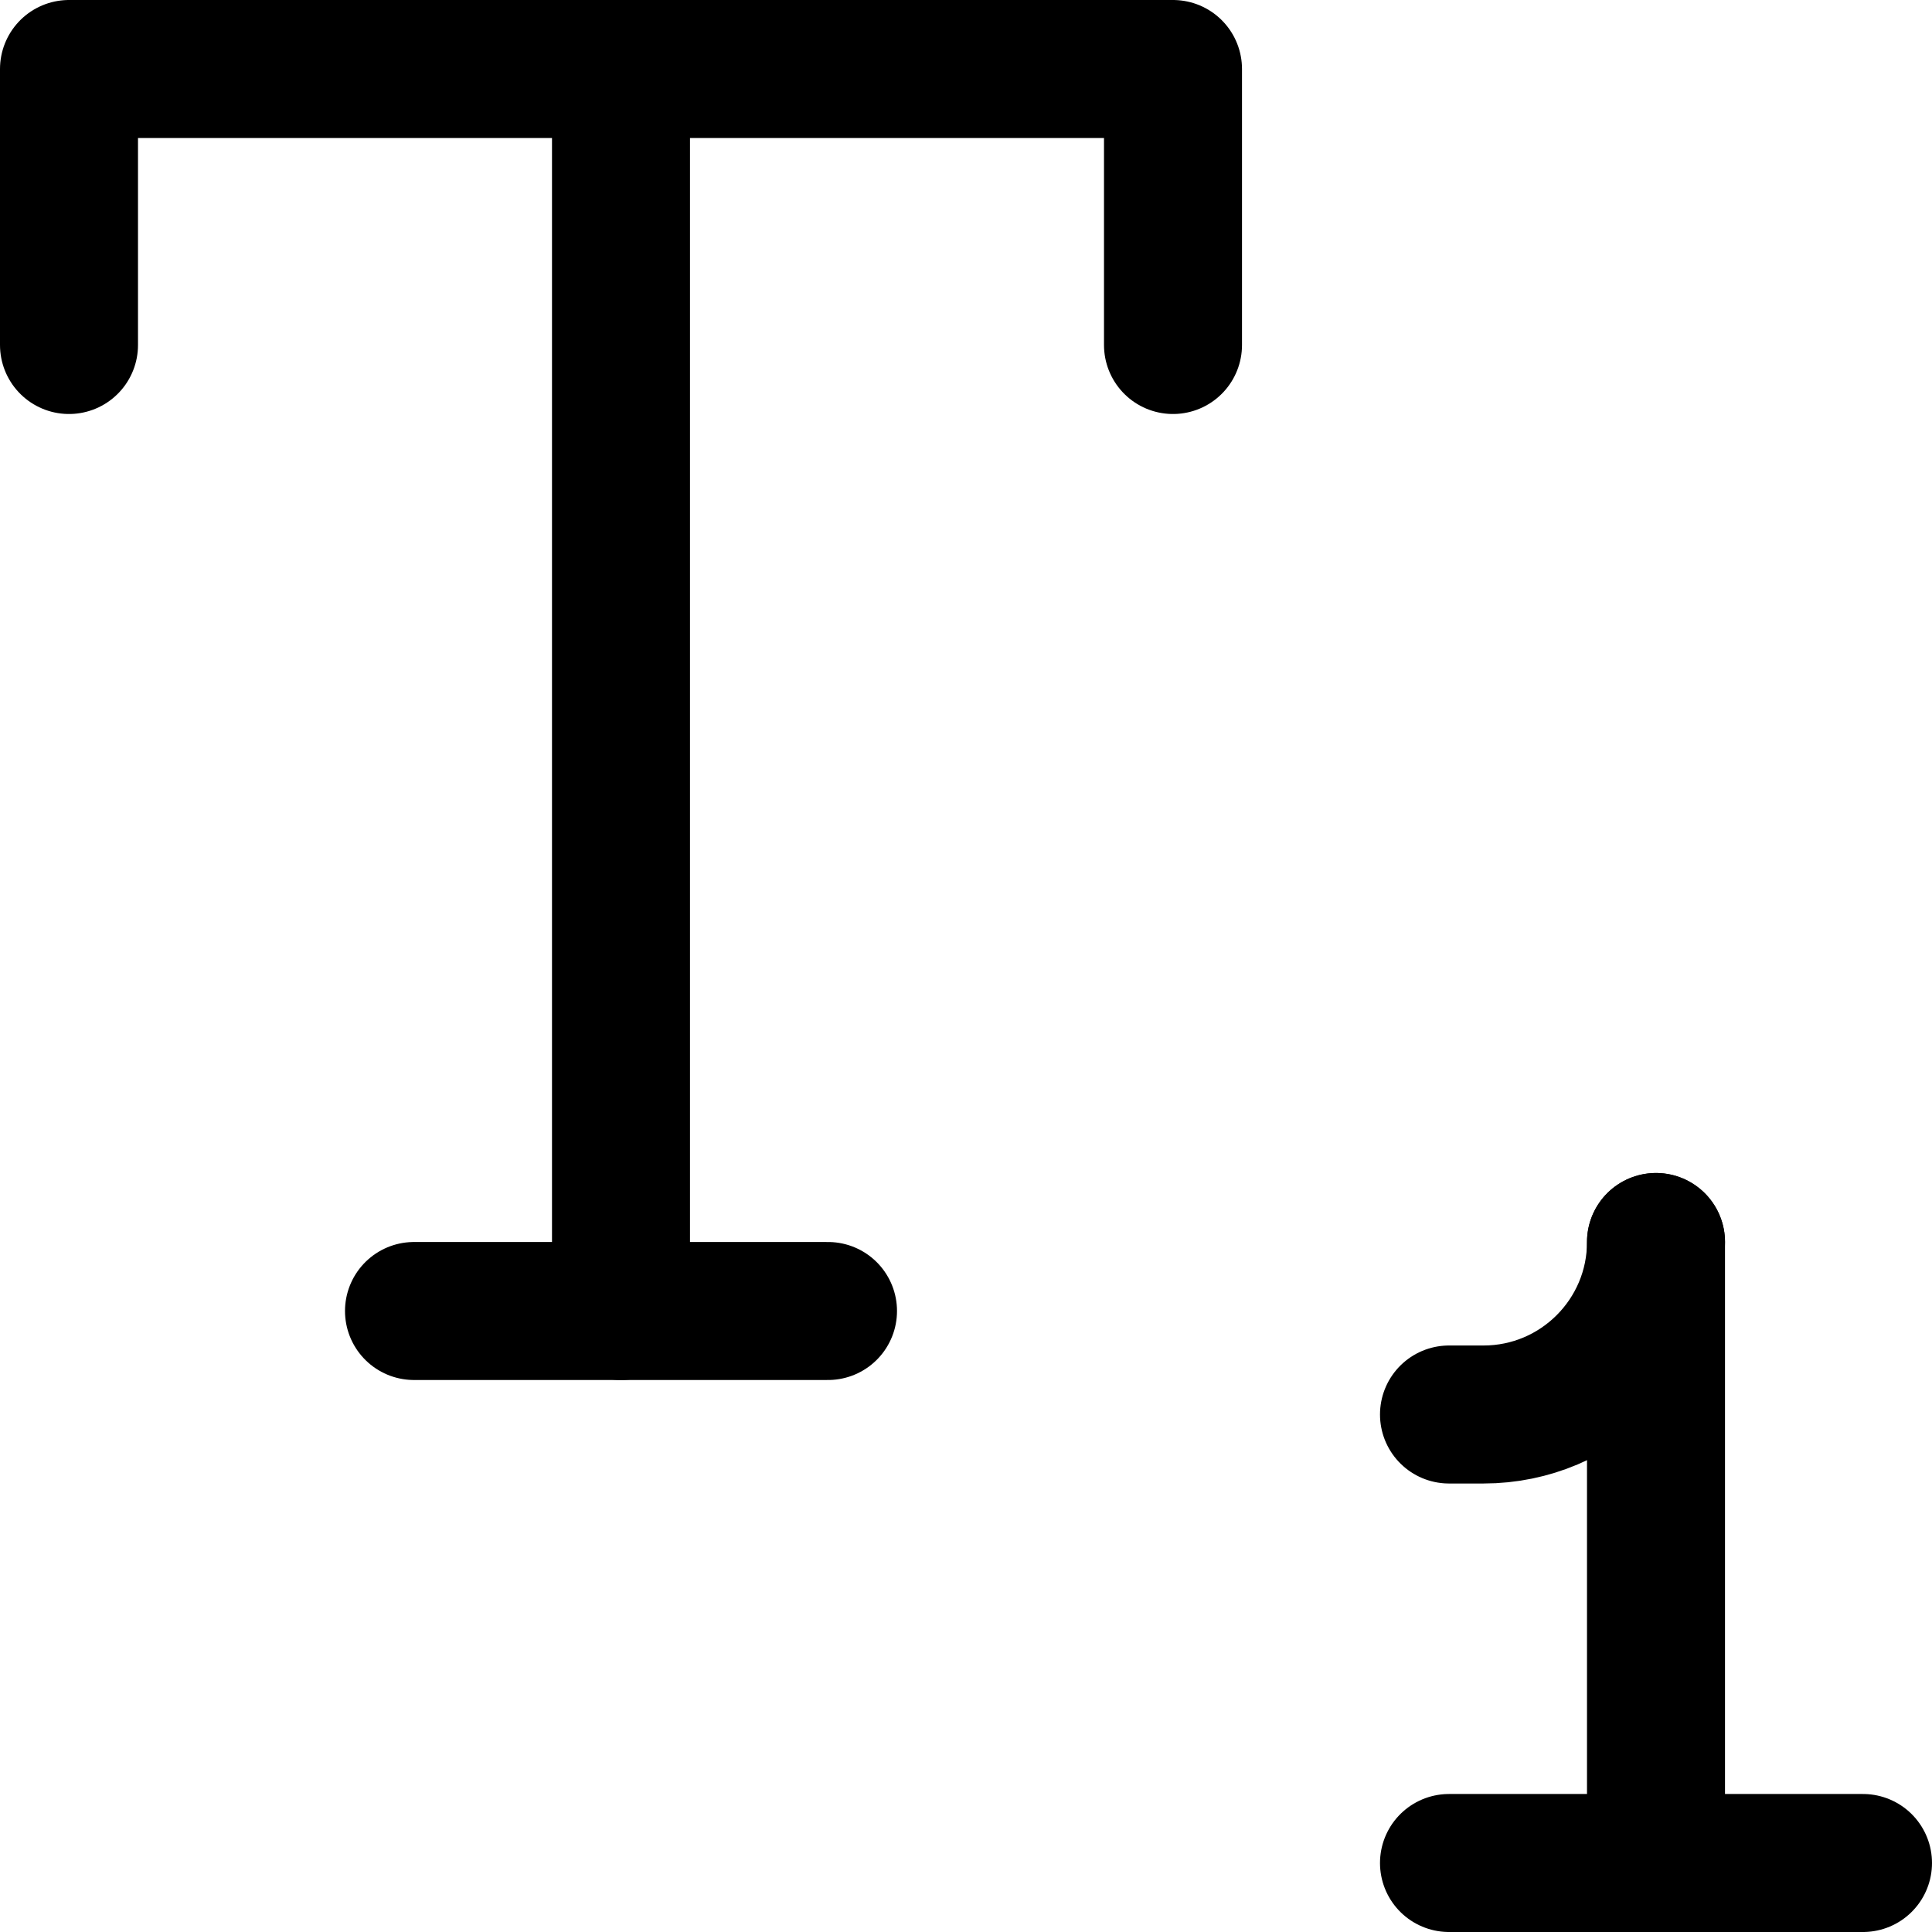 <svg xmlns="http://www.w3.org/2000/svg" fill="none" viewBox="0 0 14 14"><g id="subscript-2"><path id="Vector 2" stroke="#000000" stroke-linecap="round" stroke-linejoin="round" d="m12 9 0 4.5" stroke-width="1"></path><path id="Vector 3" stroke="#000000" stroke-linecap="round" stroke-linejoin="round" d="m10.5 10.25 0.25 0c0.69 0 1.25 -0.56 1.25 -1.25v0" stroke-width="1"></path><path id="Vector 1" stroke="#000000" stroke-linecap="round" stroke-linejoin="round" d="m13.5 13.5 -3 0" stroke-width="1"></path><path id="Vector 4185" stroke="#000000" stroke-linecap="round" stroke-linejoin="round" d="M0.5 2.5v-2h8v2" stroke-width="1"></path><path id="Vector 4186" stroke="#000000" stroke-linecap="round" stroke-linejoin="round" d="M4.5 0.5v9" stroke-width="1"></path><path id="Vector 4187" stroke="#000000" stroke-linecap="round" stroke-linejoin="round" d="M3 9.5h3" stroke-width="1"></path></g></svg>